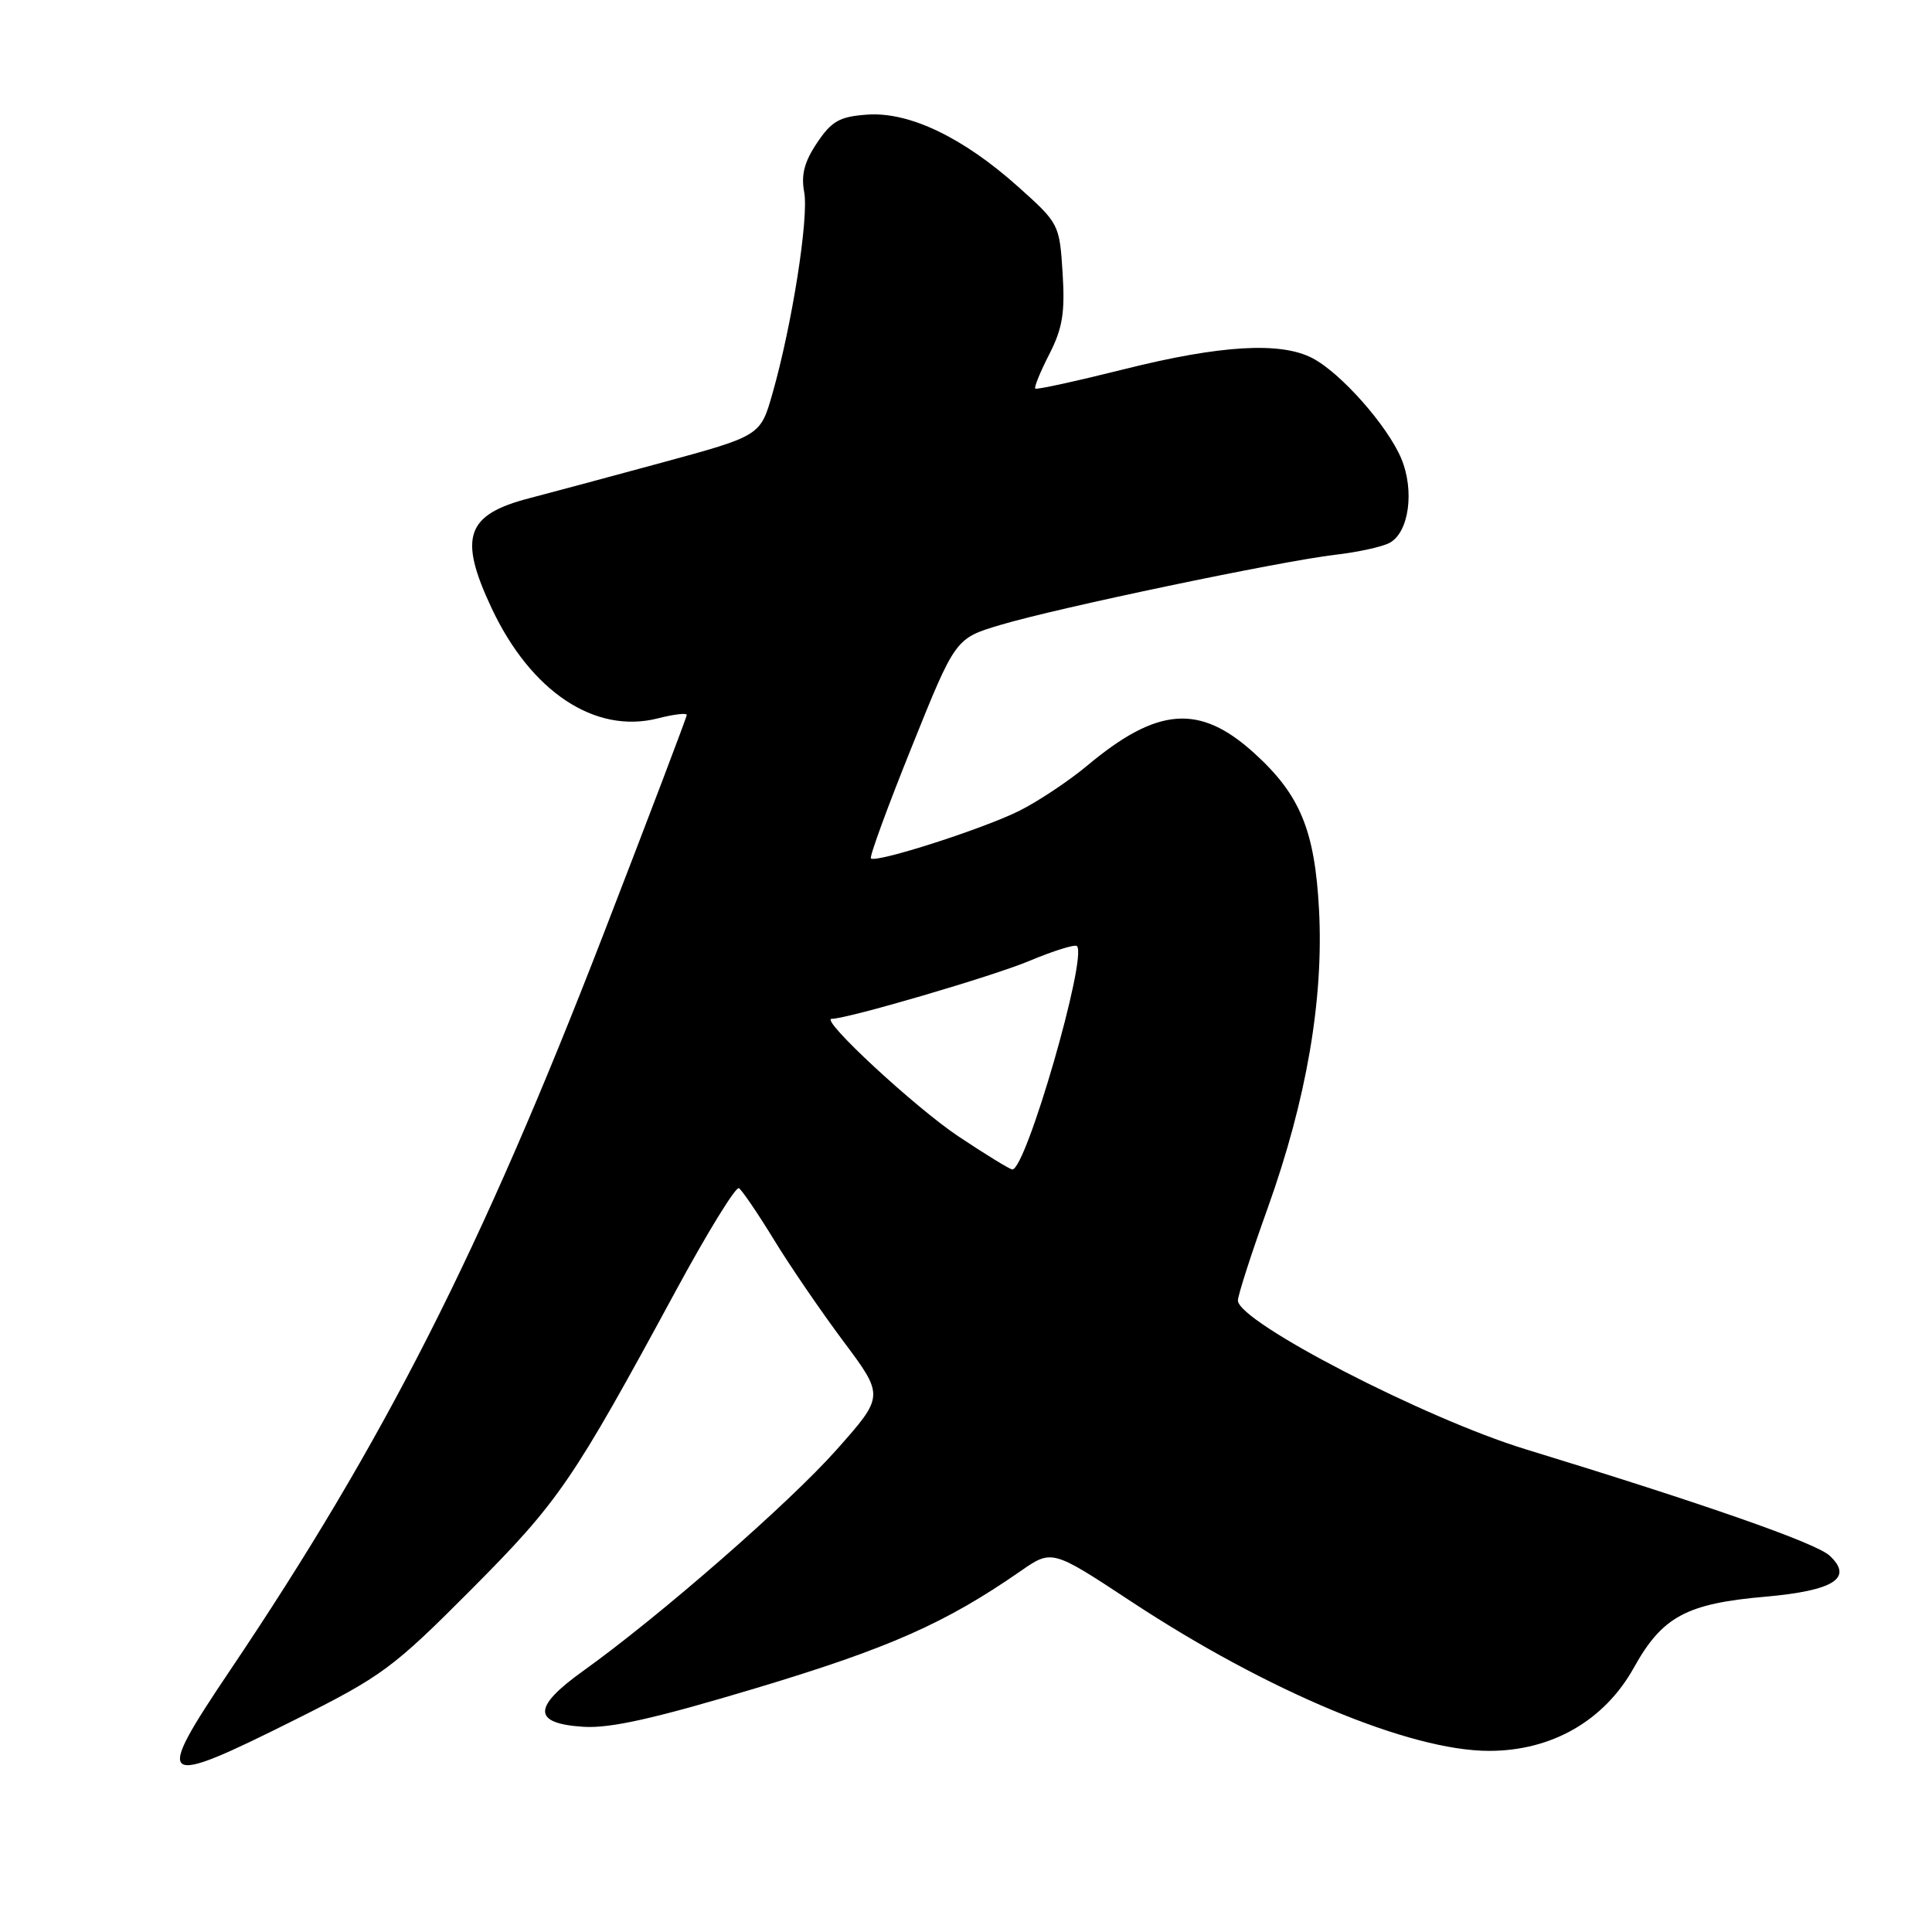<?xml version="1.0" encoding="UTF-8" standalone="no"?>
<!DOCTYPE svg PUBLIC "-//W3C//DTD SVG 1.1//EN" "http://www.w3.org/Graphics/SVG/1.1/DTD/svg11.dtd" >
<svg xmlns="http://www.w3.org/2000/svg" xmlns:xlink="http://www.w3.org/1999/xlink" version="1.1" viewBox="0 0 256 256">
 <g >
 <path fill="currentColor"
d=" M 39.12 227.86 C 50.63 222.10 52.08 221.03 62.45 210.61 C 74.08 198.92 75.83 196.36 89.58 170.98 C 93.75 163.28 97.50 157.19 97.91 157.44 C 98.32 157.70 100.39 160.74 102.51 164.20 C 104.62 167.67 108.79 173.76 111.76 177.74 C 117.17 184.98 117.17 184.98 110.83 192.12 C 104.55 199.19 87.38 214.18 77.20 221.46 C 70.53 226.24 70.57 228.38 77.31 228.81 C 80.88 229.04 86.78 227.71 100.30 223.65 C 117.79 218.39 125.25 215.10 135.20 208.20 C 139.39 205.29 139.39 205.29 149.89 212.21 C 167.97 224.12 186.84 232.00 197.31 232.00 C 205.63 232.00 212.60 227.99 216.51 220.95 C 220.26 214.21 223.46 212.48 233.92 211.57 C 243.01 210.77 245.64 209.09 242.42 206.12 C 240.61 204.45 225.84 199.28 202.14 192.03 C 188.78 187.94 164.10 175.18 164.03 172.33 C 164.01 171.69 165.79 166.16 167.99 160.04 C 173.12 145.71 175.40 132.45 174.78 120.58 C 174.22 110.00 172.27 105.28 166.13 99.74 C 158.94 93.24 153.35 93.68 144.06 101.45 C 141.62 103.49 137.57 106.18 135.06 107.44 C 130.24 109.84 116.06 114.39 115.40 113.74 C 115.19 113.53 117.62 106.88 120.81 98.97 C 126.59 84.59 126.59 84.59 132.55 82.81 C 140.01 80.57 169.68 74.36 176.92 73.51 C 179.91 73.17 183.15 72.46 184.13 71.93 C 186.69 70.56 187.46 65.03 185.68 60.77 C 183.86 56.42 177.63 49.37 173.87 47.44 C 169.66 45.26 161.71 45.73 149.00 48.91 C 142.68 50.49 137.36 51.66 137.18 51.49 C 137.00 51.33 137.84 49.27 139.04 46.93 C 140.80 43.48 141.13 41.42 140.80 36.15 C 140.39 29.71 140.32 29.59 134.95 24.78 C 127.62 18.21 120.46 14.78 114.89 15.19 C 111.25 15.45 110.20 16.04 108.27 18.92 C 106.58 21.43 106.13 23.17 106.56 25.46 C 107.19 28.83 104.95 43.05 102.36 52.13 C 100.76 57.75 100.76 57.75 87.63 61.32 C 80.41 63.28 72.56 65.39 70.20 66.00 C 61.74 68.18 60.71 71.15 65.14 80.58 C 70.35 91.66 78.84 97.30 87.16 95.19 C 89.27 94.65 91.00 94.44 91.00 94.73 C 91.00 95.01 86.02 108.12 79.93 123.87 C 63.73 165.74 50.94 190.95 30.43 221.41 C 20.28 236.50 20.91 236.97 39.12 227.86 Z  M 127.00 150.58 C 121.22 146.72 108.58 135.00 110.20 135.00 C 112.29 135.00 131.47 129.38 136.36 127.34 C 139.58 125.99 142.43 125.10 142.70 125.36 C 144.12 126.79 135.93 155.08 134.13 154.96 C 133.79 154.93 130.57 152.96 127.00 150.58 Z "/>
</g>
</svg>